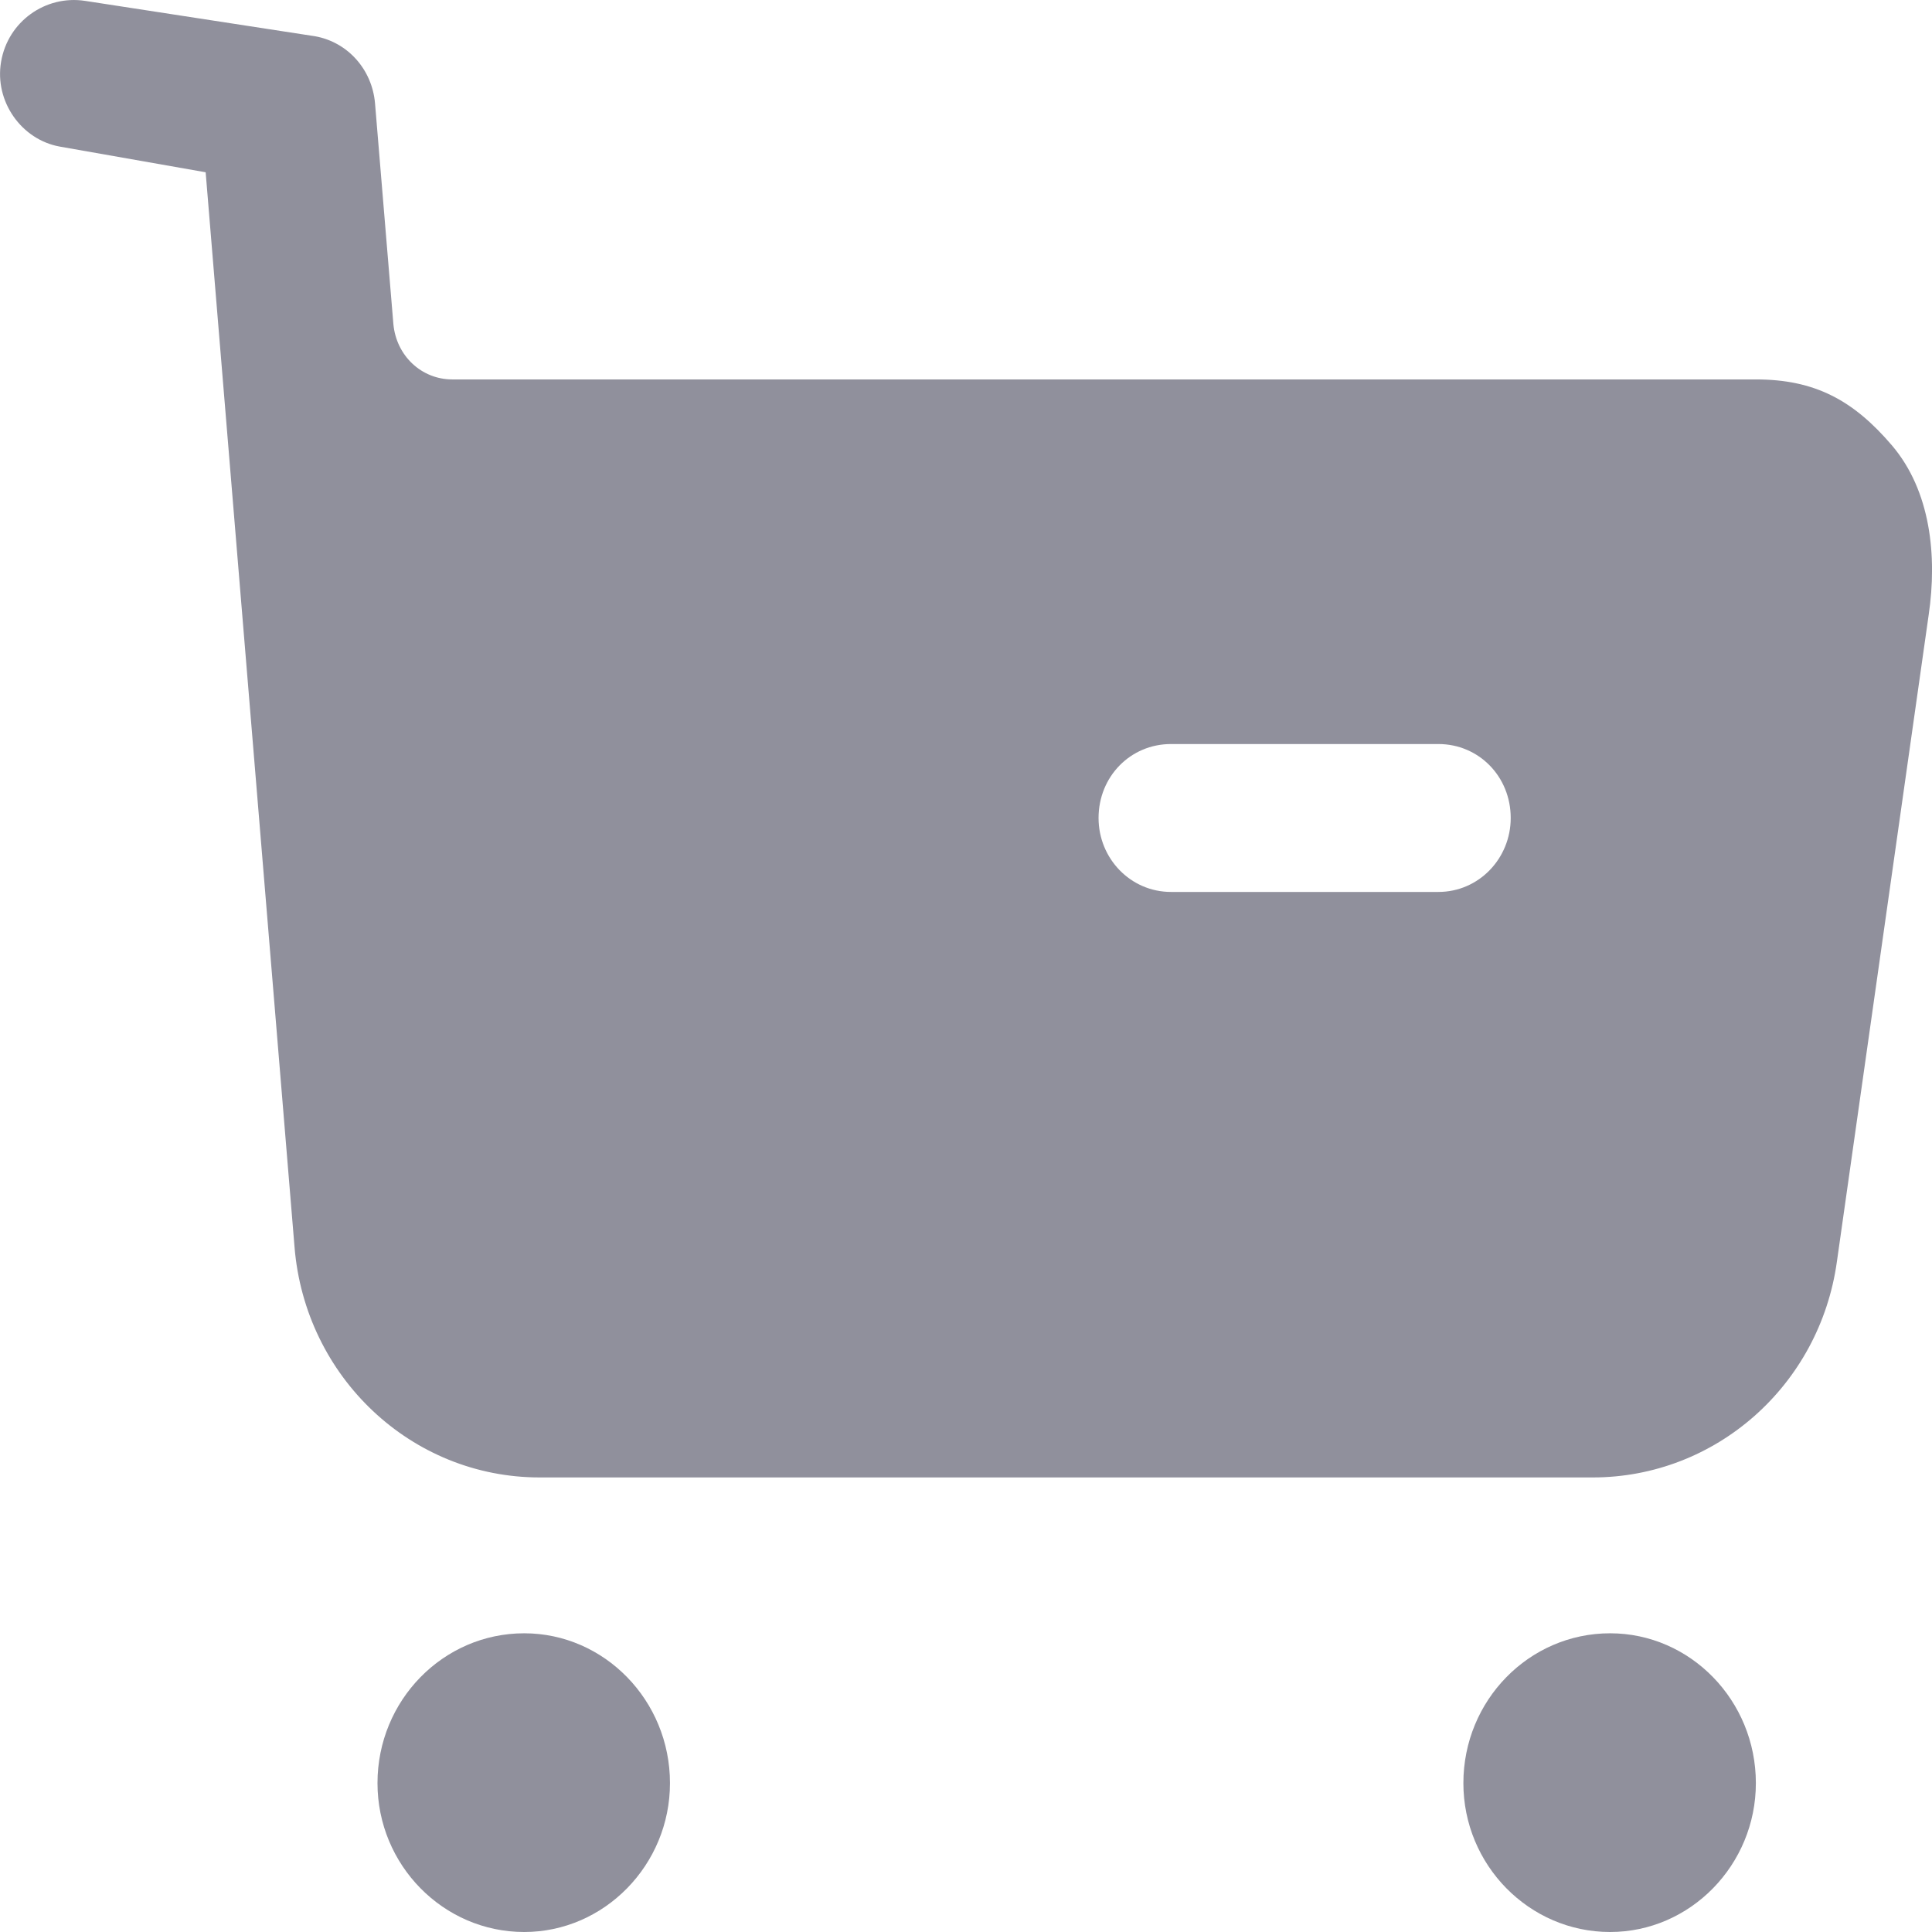 <svg width="18" height="18" viewBox="0 0 18 18" fill="none" xmlns="http://www.w3.org/2000/svg">
<path fill-rule="evenodd" clip-rule="evenodd" d="M10.91 8.31H13.401C13.778 8.31 14.075 7.998 14.075 7.621C14.075 7.235 13.778 6.932 13.401 6.932H10.91C10.532 6.932 10.235 7.235 10.235 7.621C10.235 7.998 10.532 8.31 10.91 8.31ZM16.359 3.535C16.907 3.535 17.267 3.728 17.627 4.15C17.987 4.573 18.05 5.179 17.969 5.729L17.114 11.754C16.953 12.912 15.981 13.765 14.839 13.765H5.028C3.832 13.765 2.842 12.829 2.744 11.617L1.916 1.605L0.558 1.366C0.199 1.302 -0.053 0.944 0.01 0.576C0.073 0.201 0.423 -0.048 0.792 0.008L2.937 0.338C3.243 0.394 3.467 0.65 3.494 0.962L3.665 3.019C3.692 3.314 3.926 3.535 4.214 3.535H16.359ZM4.884 15.217C4.129 15.217 3.517 15.842 3.517 16.613C3.517 17.375 4.129 18 4.884 18C5.63 18 6.242 17.375 6.242 16.613C6.242 15.842 5.63 15.217 4.884 15.217ZM15.001 15.217C14.246 15.217 13.634 15.842 13.634 16.613C13.634 17.375 14.246 18 15.001 18C15.748 18 16.359 17.375 16.359 16.613C16.359 15.842 15.748 15.217 15.001 15.217Z" fill="#90909C"/>
</svg>
